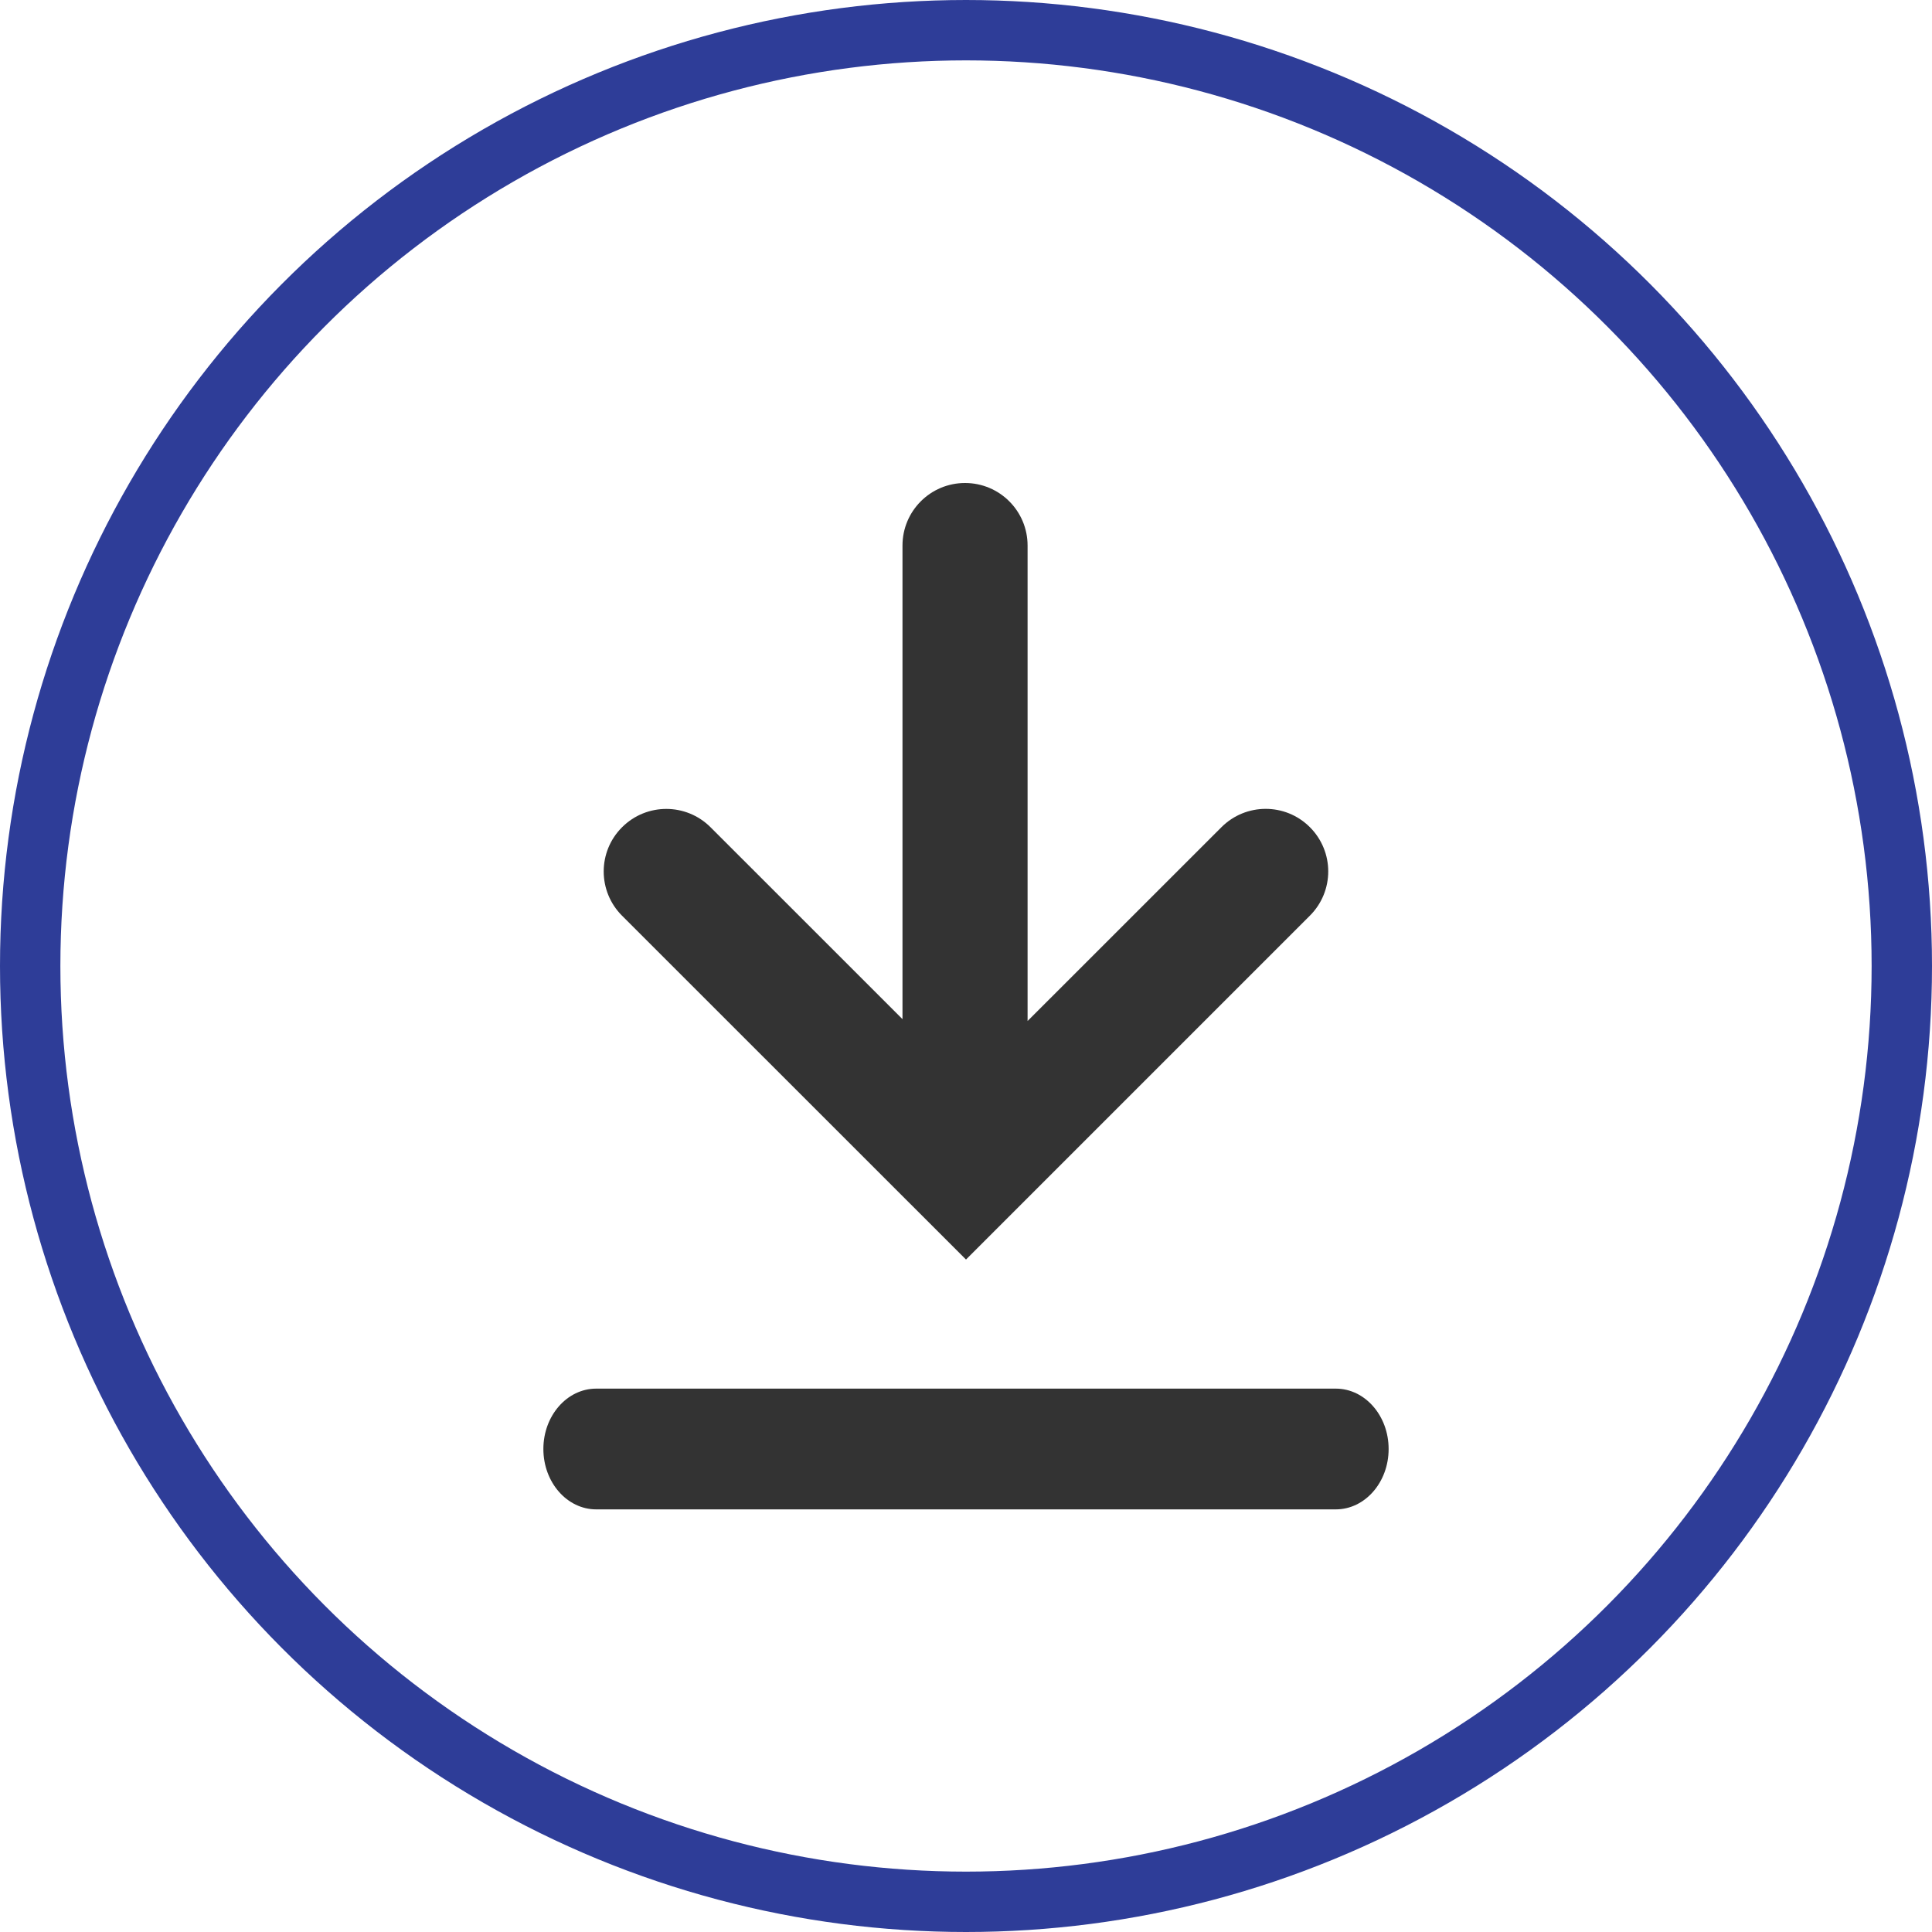 <?xml version="1.0" encoding="utf-8"?>
<!-- Generator: Adobe Illustrator 24.0.1, SVG Export Plug-In . SVG Version: 6.00 Build 0)  -->
<svg version="1.1" id="Layer_1" xmlns="http://www.w3.org/2000/svg" xmlns:xlink="http://www.w3.org/1999/xlink" x="0px" y="0px"
	 viewBox="0 0 32 32" style="enable-background:new 0 0 32 32;" xml:space="preserve">
<style type="text/css">
	.st0{fill:none;}
	.st1{fill-rule:evenodd;clip-rule:evenodd;fill:#333333;}
	.st2{fill:none;stroke:#2E3D98;}
</style>
<circle id="state" class="st0" cx="16" cy="16" r="14"/>
<path id="metaphor" class="st1" d="M20.231,13.701c0.405-0.405,1.061-0.405,1.465,0c0.405,0.405,0.405,1.06,0,1.465L16,20.862
	l-5.697-5.695c-0.405-0.405-0.405-1.061,0-1.465c0.405-0.405,1.061-0.405,1.466,0l3.179,3.178V9.036C14.948,8.464,15.411,8,15.984,8
	c0.573,0,1.036,0.464,1.036,1.036v7.875L20.231,13.701z M9.875,25h12.25C22.608,25,23,24.552,23,24s-0.392-1-0.875-1H9.875
	C9.392,23,9,23.448,9,24S9.392,25,9.875,25z"/>
<circle id="focus" class="st2" cx="16" cy="16" r="15.5"/>
</svg>
